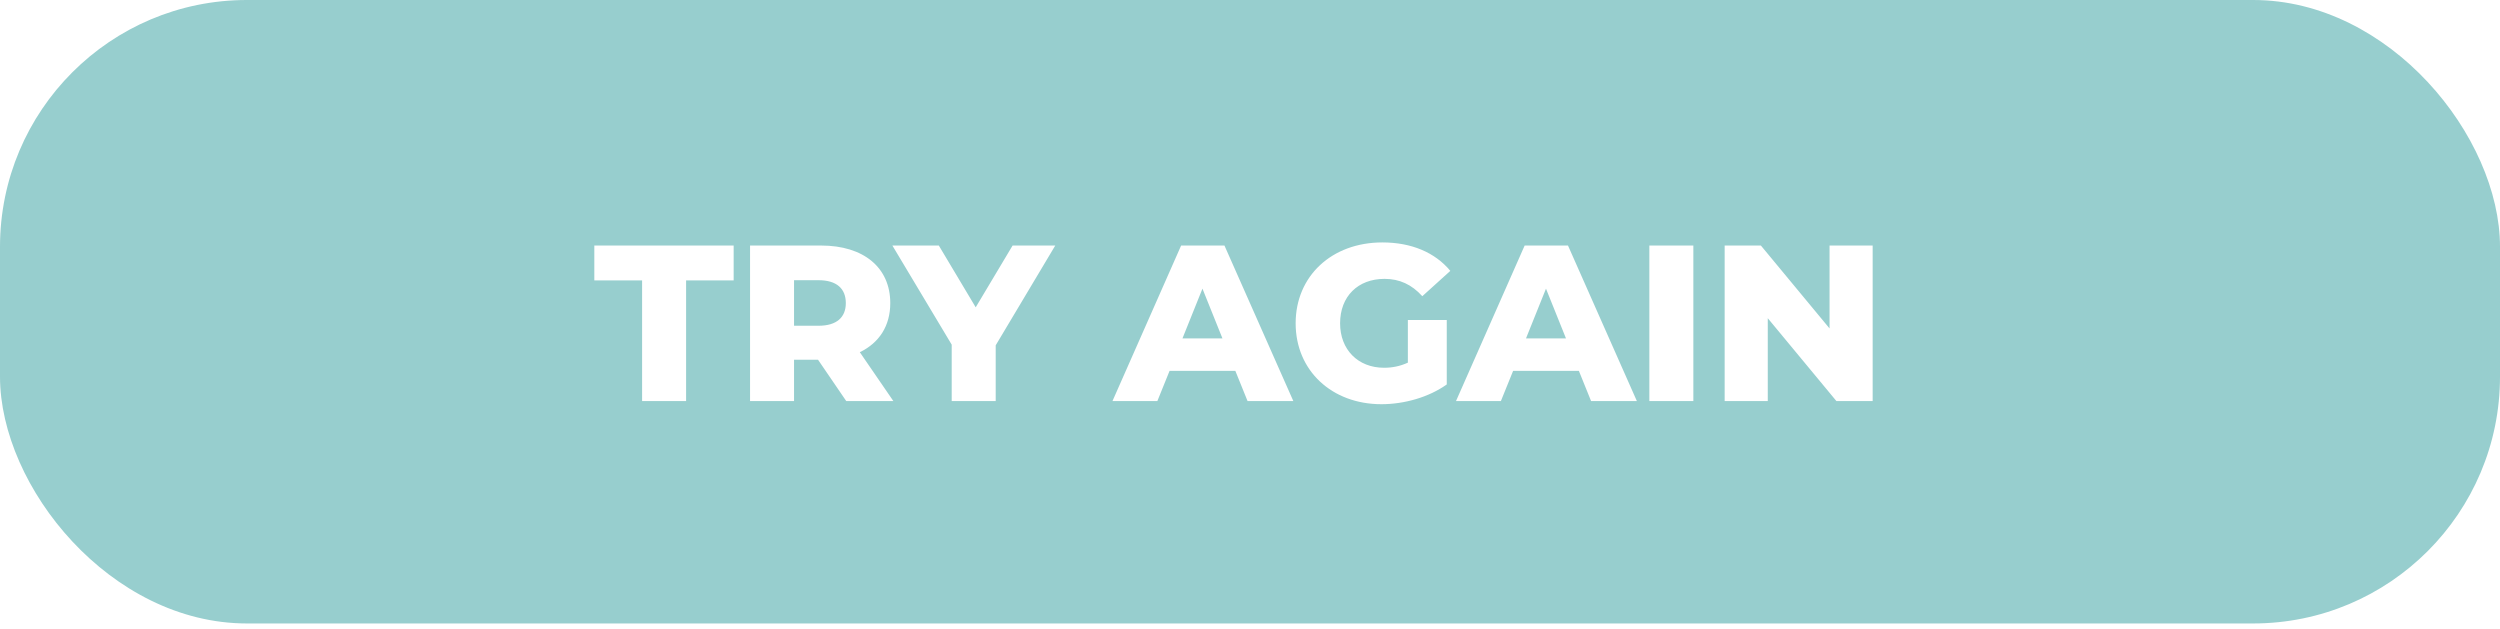 <svg width="298" height="75" viewBox="0 0 298 75" fill="none" xmlns="http://www.w3.org/2000/svg">
<g filter="url(#filter0_b_2670_2386)">
<rect width="298" height="74.316" rx="29.432" fill="#97CECE"/>
<path d="M76.538 47.81V33.427H70.843V29.268H87.452V33.427H81.783V47.81H76.538ZM100.875 47.81L97.511 42.883H94.65V47.81H89.406V29.268H97.882C102.941 29.268 106.12 31.89 106.12 36.129C106.12 38.857 104.796 40.87 102.491 41.983L106.491 47.81H100.875ZM100.822 36.129C100.822 34.407 99.736 33.4 97.564 33.4H94.65V38.83H97.564C99.736 38.83 100.822 37.824 100.822 36.129ZM125.787 29.268L118.688 41.161V47.81H113.443V41.082L106.371 29.268H111.907L116.304 36.632L120.701 29.268H125.787ZM148.71 47.81L147.253 44.208H139.412L137.956 47.81H132.605L140.79 29.268H145.955L154.167 47.81H148.71ZM140.949 40.34H145.717L143.333 34.407L140.949 40.34ZM167.818 43.228V38.142H172.454V45.824C170.308 47.36 167.368 48.181 164.666 48.181C158.759 48.181 154.441 44.181 154.441 38.539C154.441 32.897 158.759 28.897 164.772 28.897C168.242 28.897 171.05 30.089 172.878 32.288L169.54 35.307C168.269 33.904 166.812 33.241 165.037 33.241C161.858 33.241 159.739 35.334 159.739 38.539C159.739 41.665 161.858 43.837 164.984 43.837C165.964 43.837 166.891 43.651 167.818 43.228ZM189.659 47.81L188.202 44.208H180.362L178.905 47.81H173.554L181.739 29.268H186.904L195.116 47.81H189.659ZM181.898 40.34H186.666L184.282 34.407L181.898 40.34ZM196.603 47.81V29.268H201.848V47.81H196.603ZM218.082 29.268H223.221V47.81H218.903L210.718 37.93V47.81H205.579V29.268H209.897L218.082 39.148V29.268Z" fill="white"/>
</g>
<defs>
<filter id="filter0_b_2670_2386" x="-4.839" y="-4.839" width="307.677" height="83.993" filterUnits="userSpaceOnUse" color-interpolation-filters="sRGB">
<feFlood flood-opacity="0" result="BackgroundImageFix"/>
<feGaussianBlur in="BackgroundImageFix" stdDeviation="2.419"/>
<feComposite in2="SourceAlpha" operator="in" result="effect1_backgroundBlur_2670_2386"/>
<feBlend mode="normal" in="SourceGraphic" in2="effect1_backgroundBlur_2670_2386" result="shape"/>
</filter>
</defs>
</svg>

